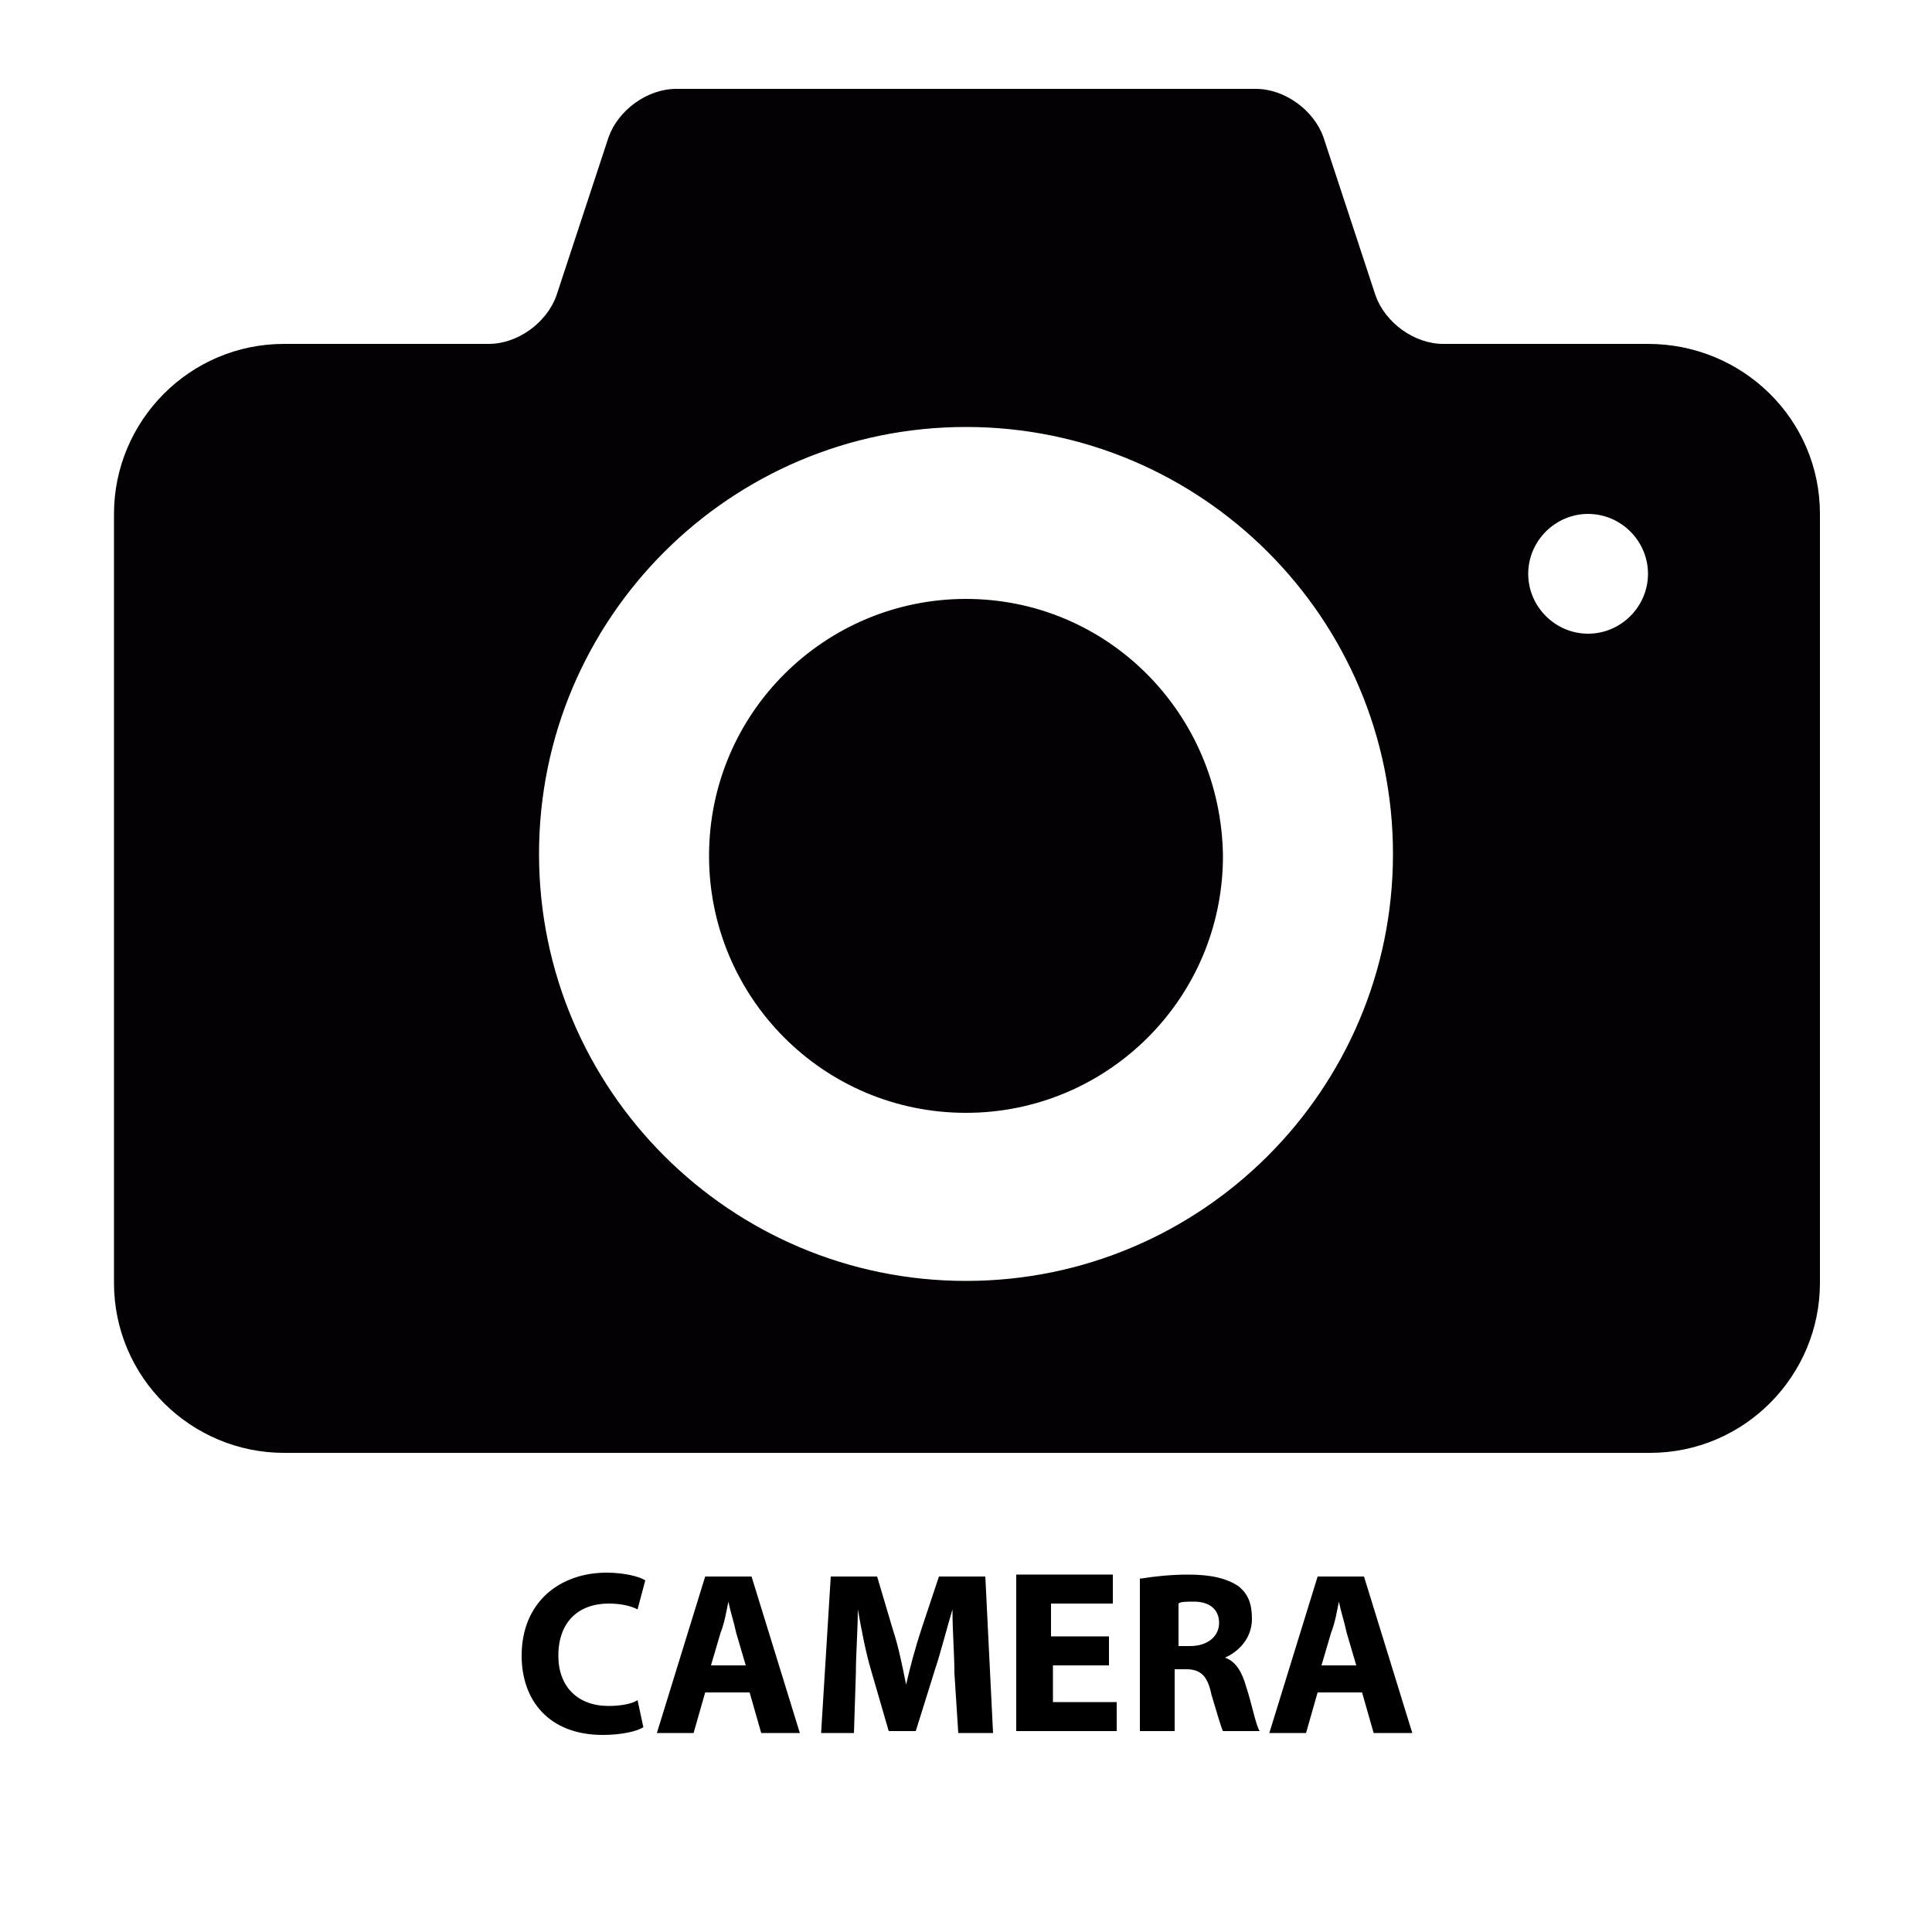 <?xml version="1.0" encoding="utf-8"?>
<!-- Generator: Adobe Illustrator 19.0.0, SVG Export Plug-In . SVG Version: 6.00 Build 0)  -->
<svg version="1.1" id="Capa_1" xmlns="http://www.w3.org/2000/svg" xmlns:xlink="http://www.w3.org/1999/xlink" x="0px" y="0px"
	 viewBox="-93 167 100 100" style="enable-background:new -93 167 100 100;" xml:space="preserve">
<style type="text/css">
	.st0{fill:#030104;}
</style>
<g>
	<g>
		<path class="st0" d="M-43,198c-7.3,0-13.3,5.9-13.3,13.3c0,7.3,5.9,13.3,13.3,13.3c7.3,0,13.3-5.9,13.3-13.3
			C-29.8,203.9-35.7,198-43,198z M-7.7,184.8h-10.6c-1.5,0-3-1.1-3.5-2.5l-2.7-8.2c-0.5-1.4-2-2.5-3.5-2.5h-30c-1.5,0-3,1.1-3.5,2.5
			l-2.7,8.2c-0.5,1.4-2,2.5-3.5,2.5h-10.6c-4.9,0-8.8,4-8.8,8.8v39.8c0,4.9,4,8.8,8.8,8.8h70.7c4.9,0,8.8-4,8.8-8.8v-39.8
			C1.2,188.7-2.8,184.8-7.7,184.8z M-43,233.3c-12.2,0-22.1-9.9-22.1-22.1c0-12.2,9.9-22.1,22.1-22.1c12.2,0,22.1,9.9,22.1,22.1
			C-20.9,223.4-30.8,233.3-43,233.3z M-10.8,199.8c-1.7,0-3.1-1.4-3.1-3.1c0-1.7,1.4-3.1,3.1-3.1c1.7,0,3.1,1.4,3.1,3.1
			C-7.7,198.4-9.1,199.8-10.8,199.8z"/>
	</g>
</g>
<g>
	<path d="M-59.7,256.4c-0.3,0.2-1.1,0.4-2.1,0.4c-2.8,0-4.2-1.8-4.2-4.1c0-2.8,2-4.3,4.4-4.3c0.9,0,1.7,0.2,2,0.4l-0.4,1.5
		c-0.4-0.2-0.9-0.3-1.5-0.3c-1.5,0-2.6,0.9-2.6,2.7c0,1.6,1,2.6,2.6,2.6c0.6,0,1.2-0.1,1.5-0.3L-59.7,256.4z"/>
	<path d="M-56.5,254.6l-0.6,2.1h-1.9l2.5-8.1h2.4l2.5,8.1h-2l-0.6-2.1H-56.5z M-54.4,253.2l-0.5-1.7c-0.1-0.5-0.3-1.1-0.4-1.6h0
		c-0.1,0.5-0.2,1.1-0.4,1.6l-0.5,1.7H-54.4z"/>
	<path d="M-43.6,253.6c0-1-0.1-2.1-0.1-3.3h0c-0.3,1-0.6,2.2-0.9,3.1l-1,3.2h-1.4l-0.9-3.1c-0.3-1-0.5-2.1-0.7-3.2h0
		c0,1.1-0.1,2.3-0.1,3.3l-0.1,3.1h-1.7l0.5-8.1h2.4l0.8,2.7c0.3,0.9,0.5,1.9,0.7,2.9h0c0.2-0.9,0.5-2,0.8-2.9l0.9-2.7h2.4l0.4,8.1
		h-1.8L-43.6,253.6z"/>
	<path d="M-35.5,253.2h-3v1.9h3.3v1.5h-5.2v-8.1h5v1.5h-3.2v1.7h3V253.2z"/>
	<path d="M-33.9,248.7c0.6-0.1,1.5-0.2,2.4-0.2c1.2,0,2,0.2,2.6,0.6c0.5,0.4,0.7,0.9,0.7,1.7c0,1-0.7,1.7-1.4,2v0
		c0.6,0.2,0.9,0.8,1.1,1.5c0.3,0.9,0.5,2,0.7,2.3h-1.9c-0.1-0.2-0.3-0.9-0.6-1.9c-0.2-1-0.6-1.3-1.3-1.3h-0.6v3.2h-1.8V248.7z
		 M-32.1,252.2h0.7c0.9,0,1.5-0.5,1.5-1.2c0-0.7-0.5-1.1-1.3-1.1c-0.4,0-0.7,0-0.8,0.1V252.2z"/>
	<path d="M-24.8,254.6l-0.6,2.1h-1.9l2.5-8.1h2.4l2.5,8.1h-2l-0.6-2.1H-24.8z M-22.8,253.2l-0.5-1.7c-0.1-0.5-0.3-1.1-0.4-1.6h0
		c-0.1,0.5-0.2,1.1-0.4,1.6l-0.5,1.7H-22.8z"/>
</g>
</svg>
